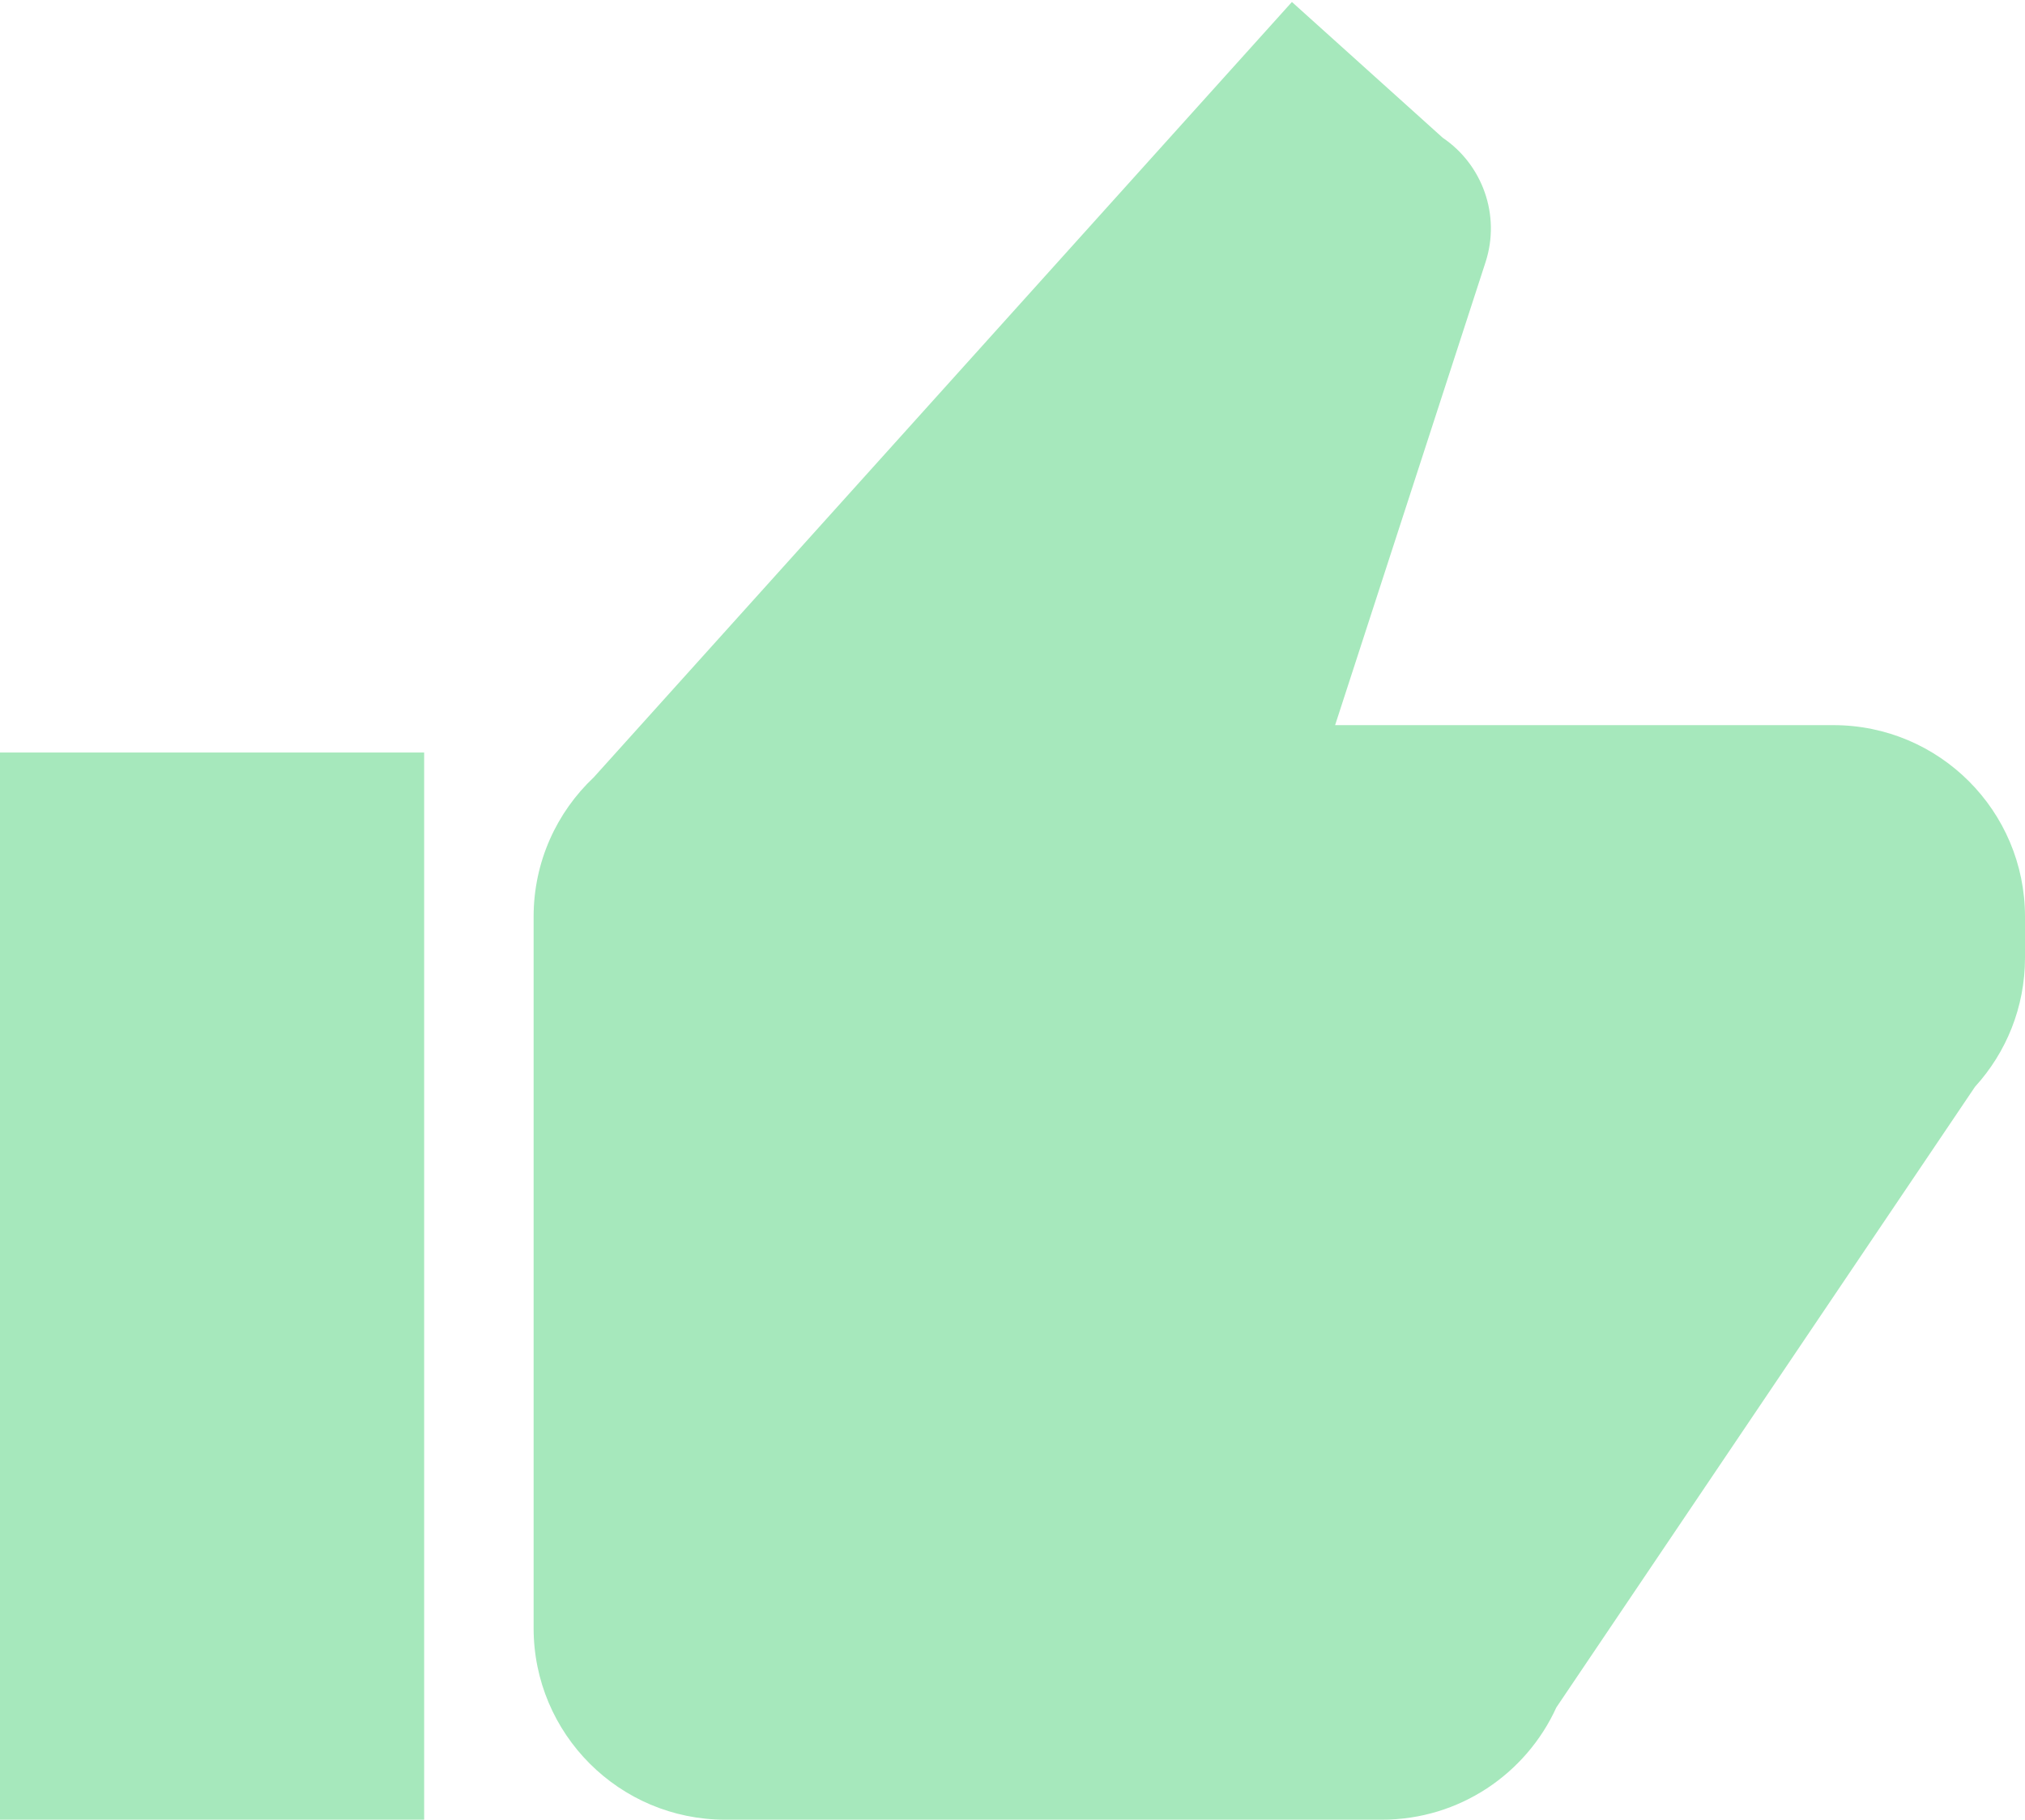 <?xml version="1.0" encoding="UTF-8"?>
<svg width="148px" height="133px" viewBox="0 0 148 133" version="1.1" xmlns="http://www.w3.org/2000/svg" xmlns:xlink="http://www.w3.org/1999/xlink">
    <!-- Generator: Sketch 52.6 (67491) - http://www.bohemiancoding.com/sketch -->
    <title>Rectangle 2</title>
    <desc>Created with Sketch.</desc>
    <g id="Page-2" stroke="none" stroke-width="1" fill="none" fill-rule="evenodd">
        <g id="Glyph" fill="#A6E8BC" >
            <path d="M0,55 L31,55 L31,133 L0,133 L0,55 Z M113.747,124.797 C111.543,129.636 106.664,133 101,133 L53,133 C45.268,133 39,126.732 39,119 L39,67 C39,62.984 40.691,59.363 43.4,56.81 L94.422,0.144 L105.448,10.072 C108.326,12.019 109.697,15.701 108.57,19.171 L97.578,53 L101,53 L134,53 C141.732,53 148,59.268 148,67 L148,70 C148,73.633 146.616,76.943 144.347,79.431 L113.747,124.797 Z" id="Rectangle-2"></path>
        </g>
    </g>
</svg>
